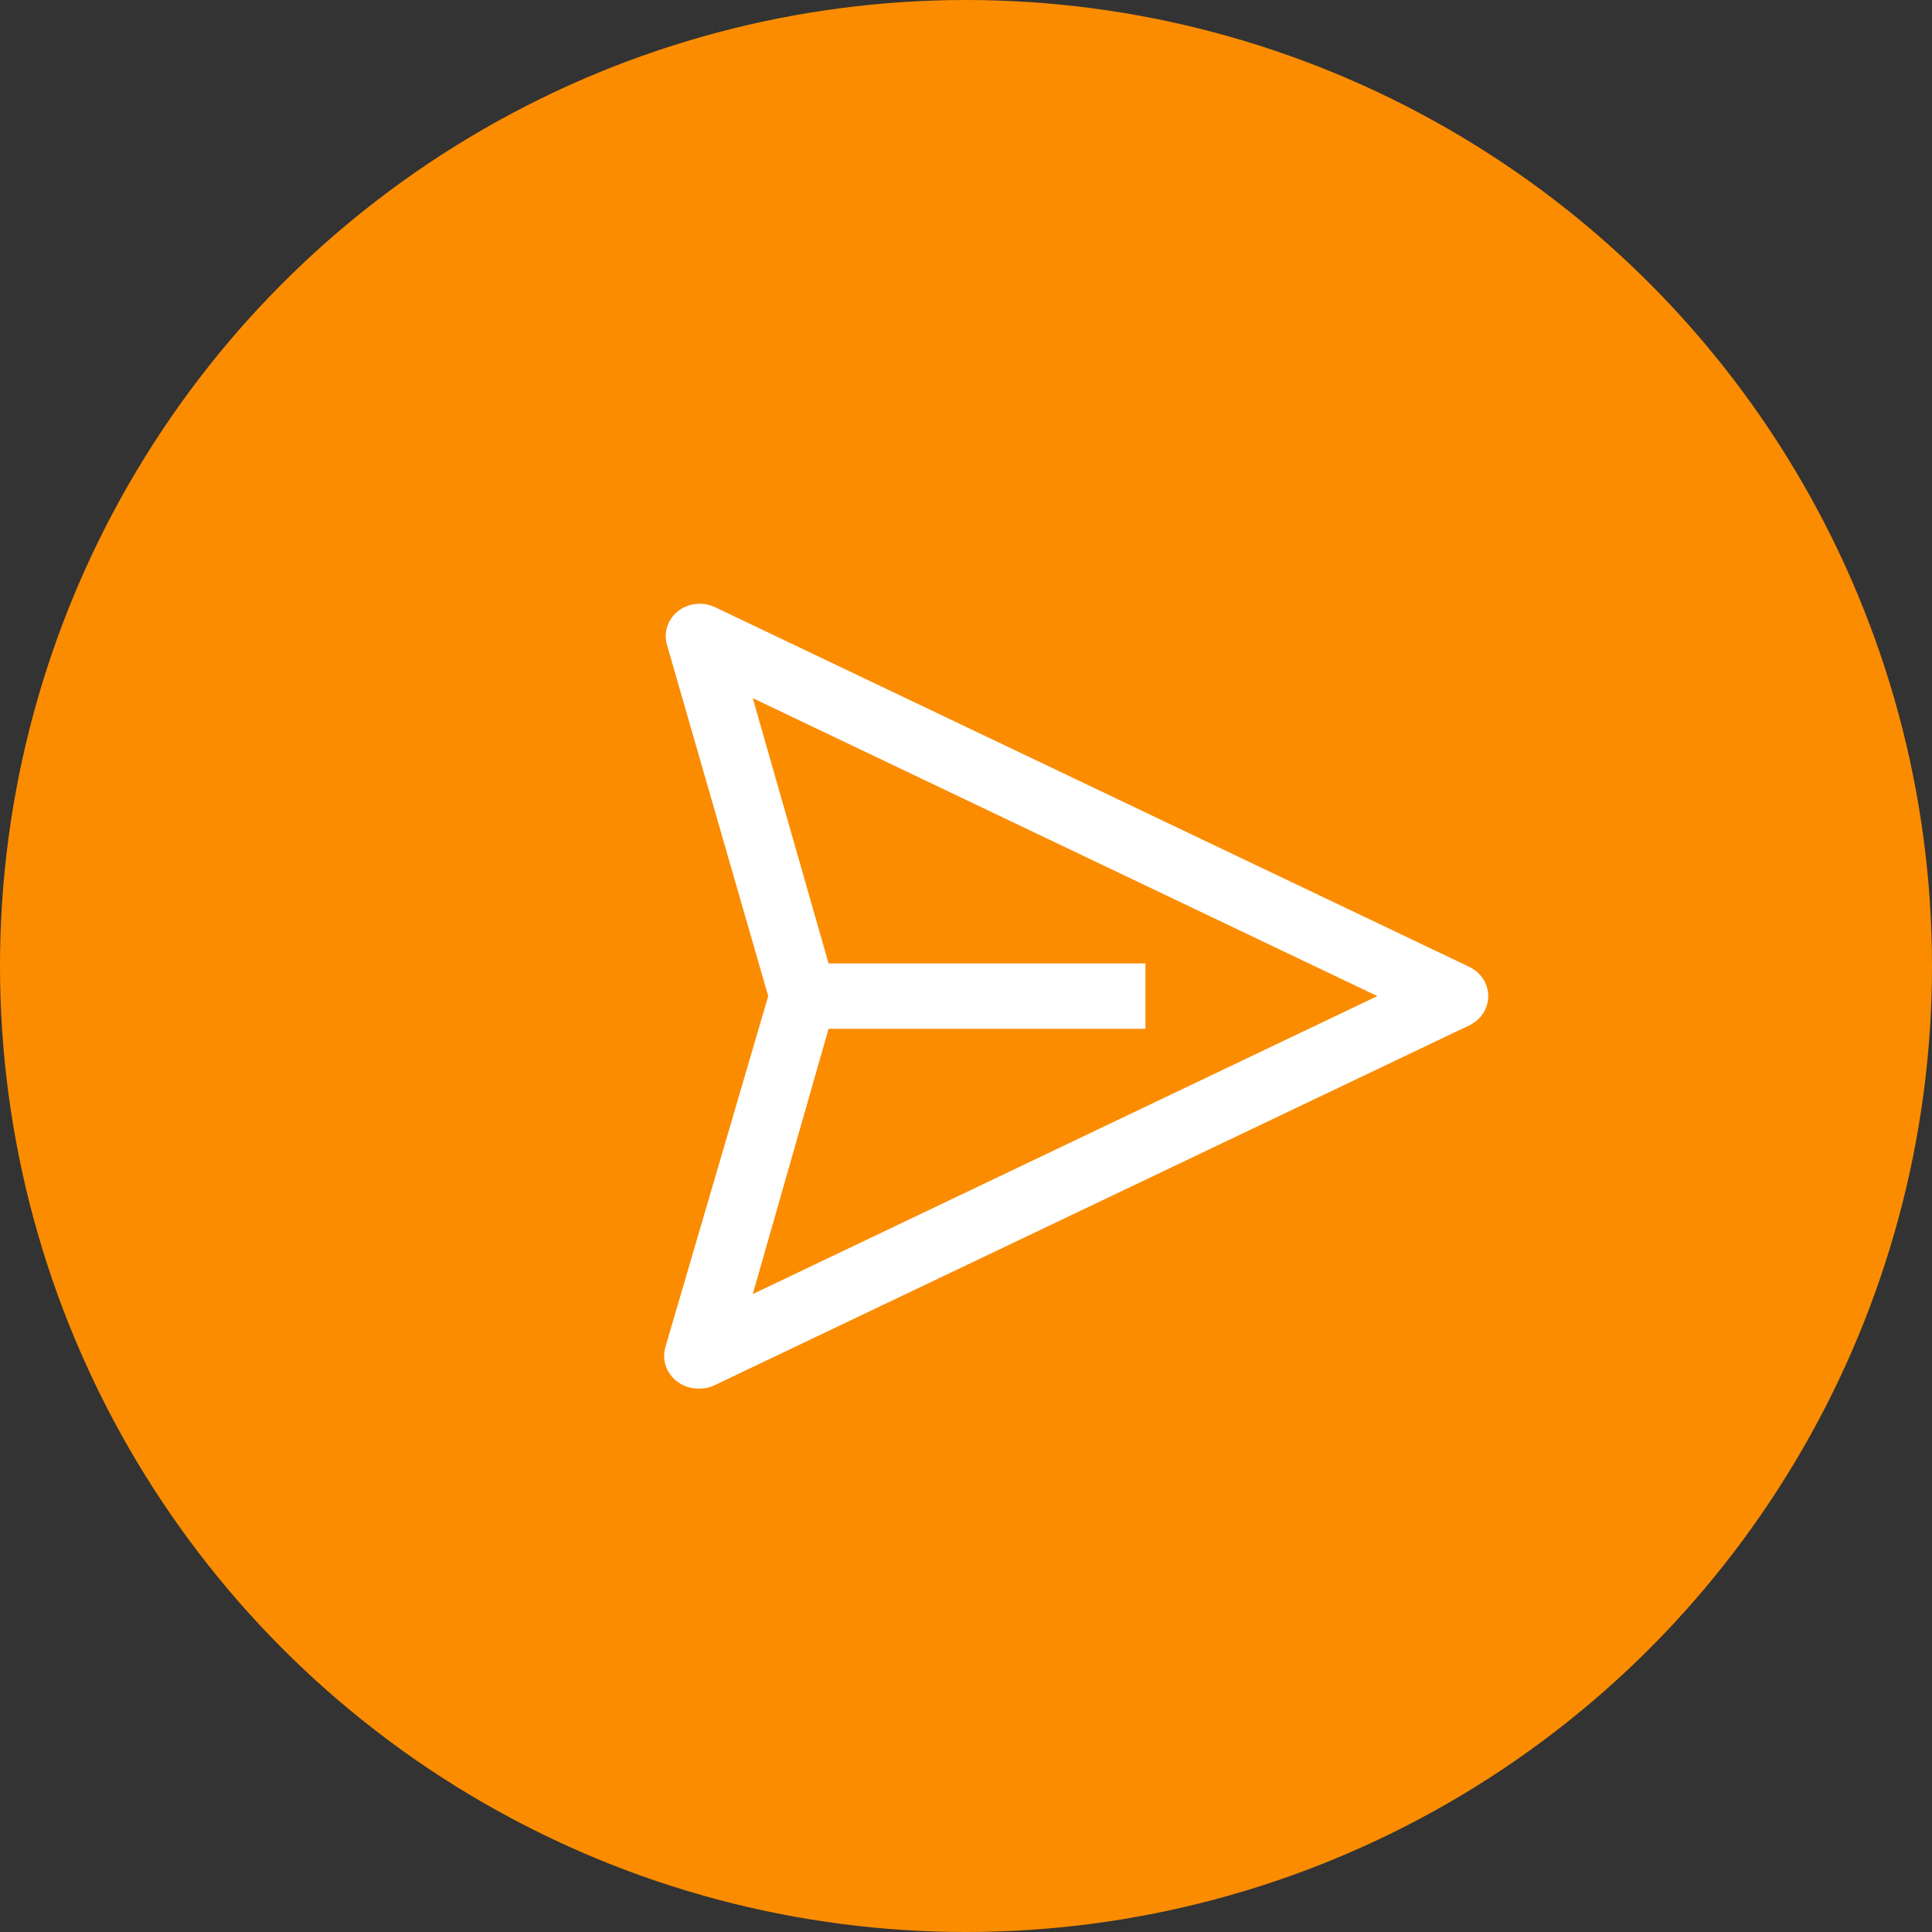 <svg width="64" height="64" viewBox="0 0 64 64" fill="none" xmlns="http://www.w3.org/2000/svg">
<rect x="0" y="0" width="64" height="64" fill="#333333" stroke="none"/>
<circle cx="32" cy="32" r="32" fill="#FB8C00"/>
<path d="M49.3 32.877L23.3 21.299L26.359 32.877L23.3 45.999L49.3 32.877Z" fill="#FB8C00"/>
<path d="M48.682 32.033L23.687 20.114C23.491 20.021 23.271 19.984 23.053 20.007C22.835 20.03 22.629 20.112 22.46 20.244C22.298 20.374 22.177 20.544 22.11 20.735C22.044 20.927 22.035 21.132 22.085 21.328L25.448 32.997L22.039 44.634C21.993 44.798 21.988 44.97 22.023 45.136C22.059 45.302 22.136 45.457 22.246 45.59C22.357 45.723 22.498 45.829 22.66 45.9C22.821 45.971 22.998 46.005 23.175 45.999C23.353 45.998 23.528 45.958 23.687 45.88L48.682 33.962C48.868 33.871 49.024 33.733 49.133 33.562C49.242 33.392 49.3 33.197 49.3 32.997C49.3 32.798 49.242 32.602 49.133 32.432C49.024 32.262 48.868 32.124 48.682 32.033ZM24.936 42.868L27.447 34.081H37.945V31.914H27.447L24.936 23.127L45.626 32.997L24.936 42.868Z" fill="white"/>
</svg>
